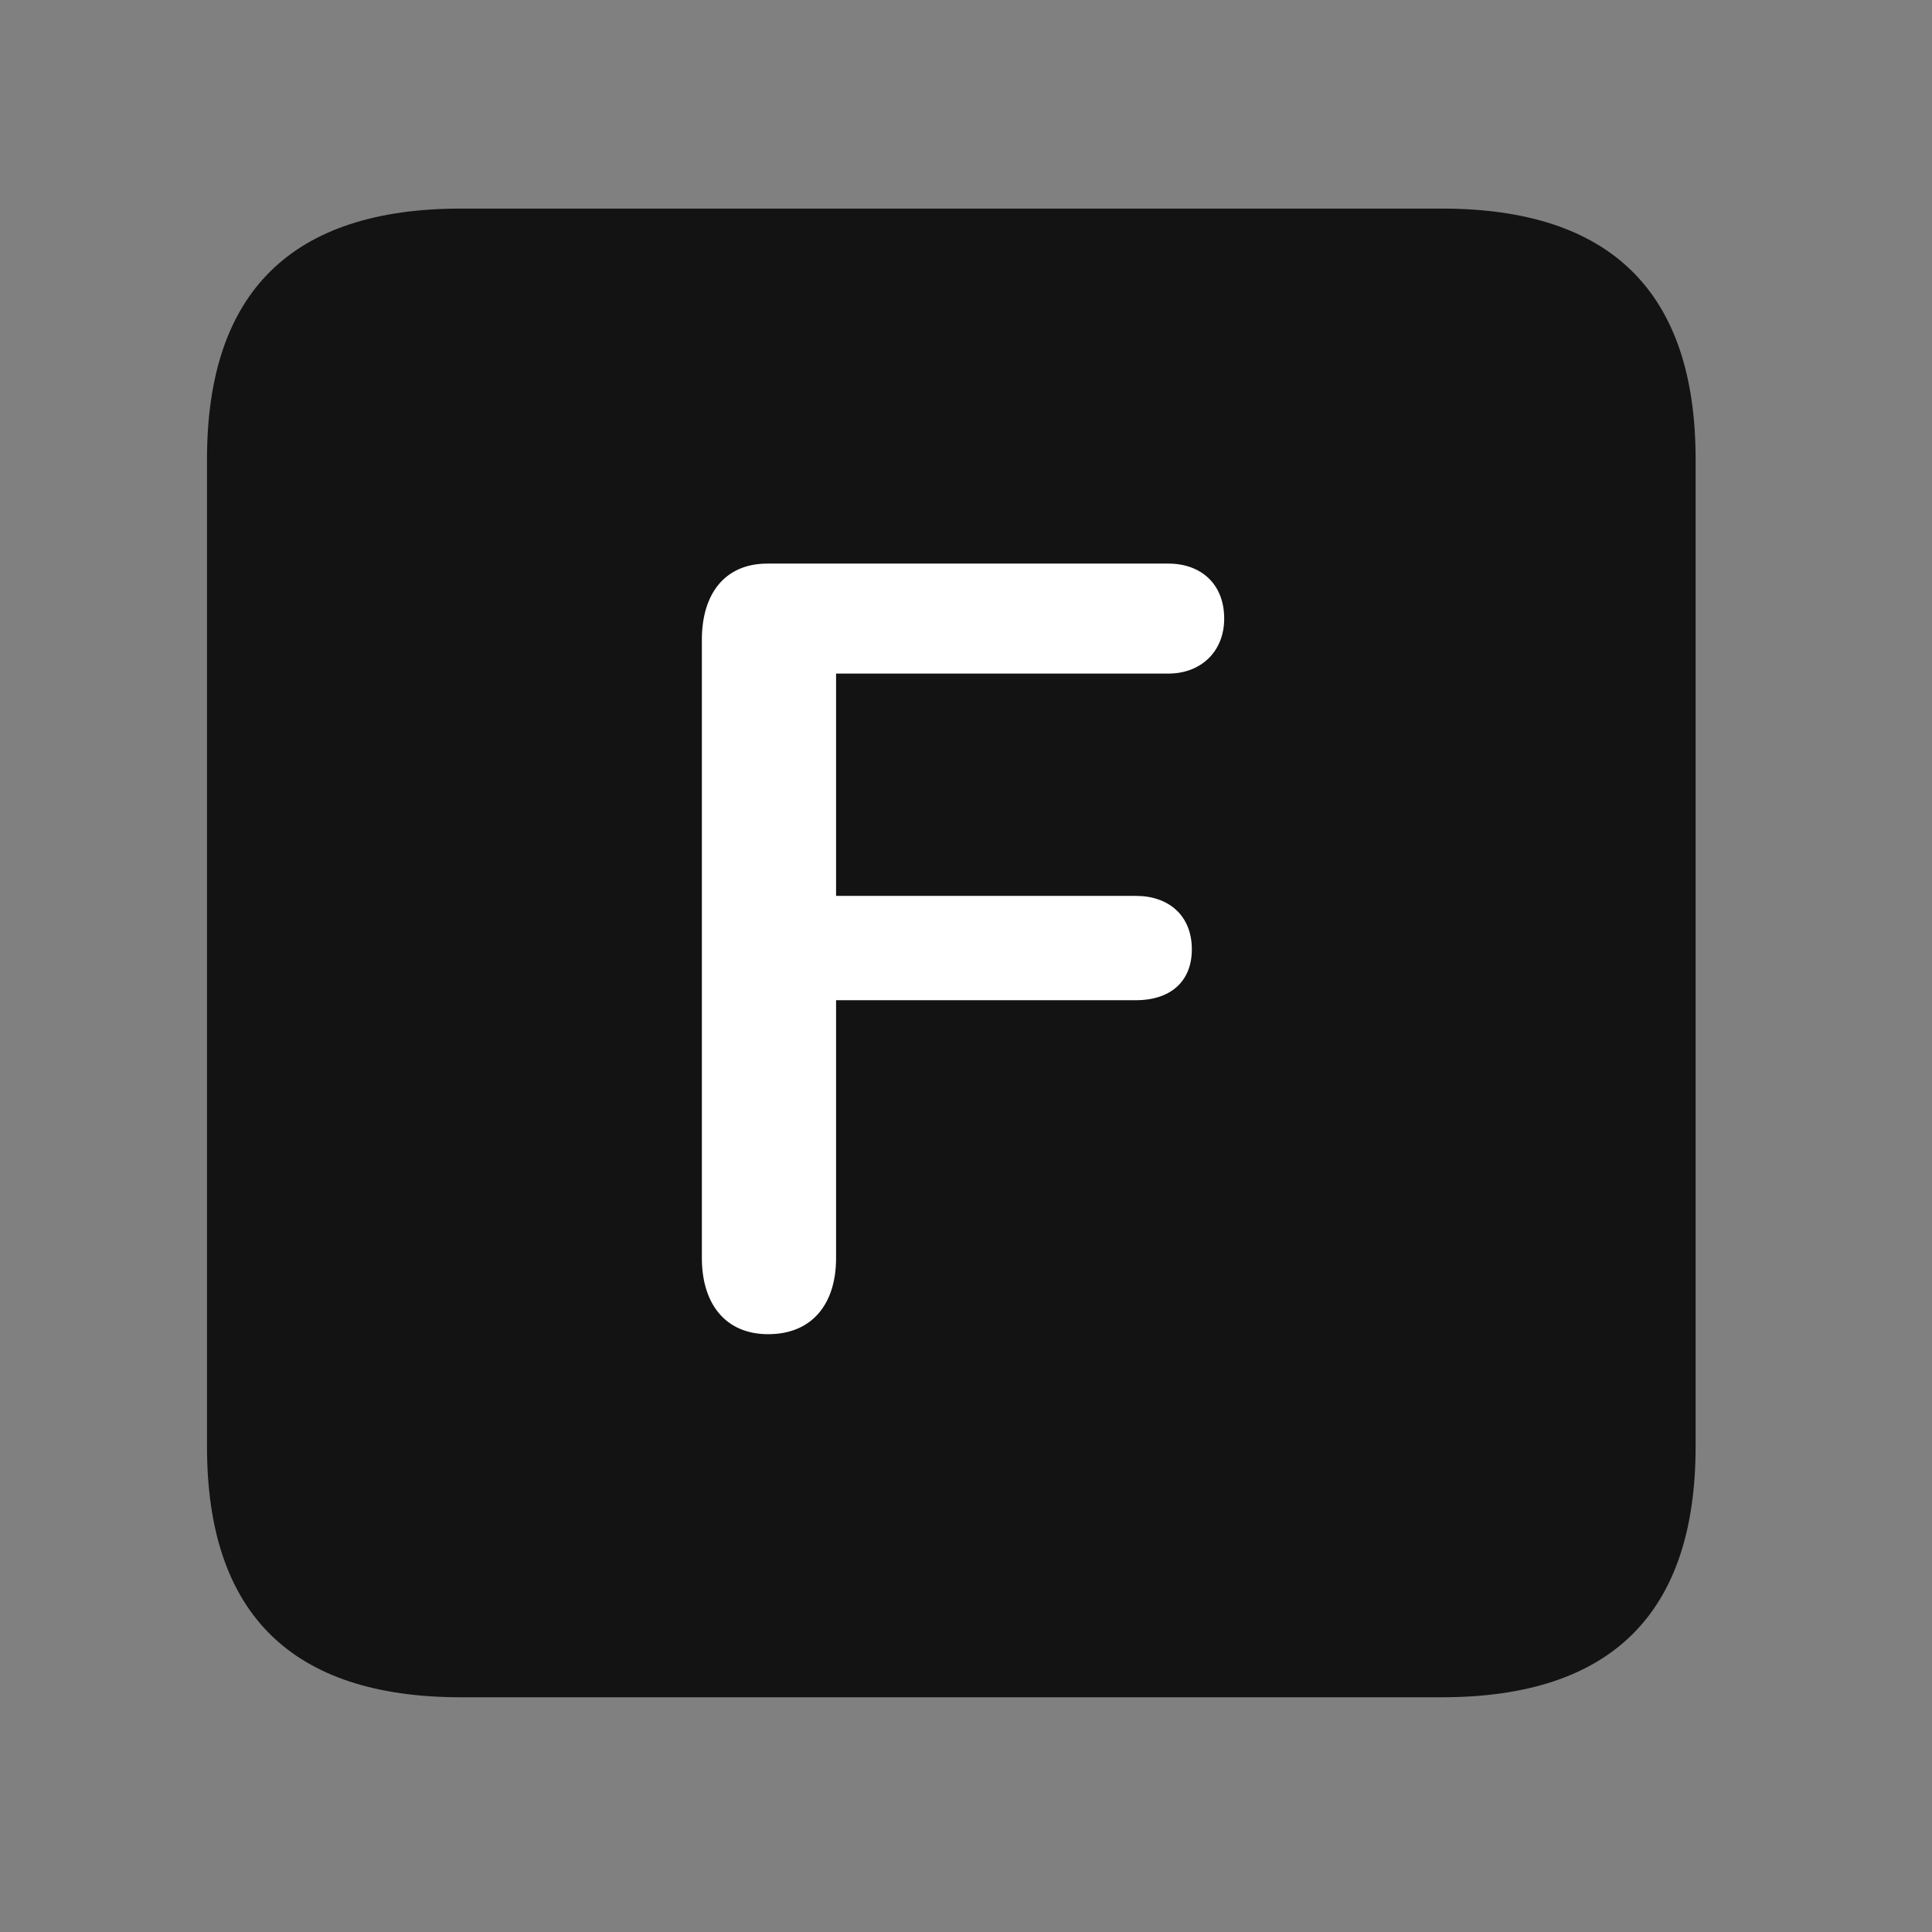 <svg width="28" height="28" viewBox="0 0 28 28" fill="none" xmlns="http://www.w3.org/2000/svg">
<rect x="0" y="0" width="28" height="28" fill="#808080" stroke="none"/>
<path d="M6.68 24.598H20.895C23.355 24.598 24.574 23.379 24.574 20.965V6.656C24.574 4.242 23.355 3.023 20.895 3.023H6.68C4.23 3.023 3 4.23 3 6.656V20.965C3 23.391 4.23 24.598 6.68 24.598Z" fill="black" fill-opacity="0.85"/>
<path d="M11.133 19.336C10.5 19.336 10.172 18.879 10.172 18.234V9.27C10.172 8.613 10.5 8.168 11.121 8.168H16.934C17.402 8.168 17.742 8.461 17.742 8.965C17.742 9.445 17.402 9.762 16.934 9.762H12.117V12.984H16.465C16.934 12.984 17.273 13.266 17.273 13.758C17.273 14.25 16.934 14.496 16.465 14.496H12.117V18.234C12.117 18.902 11.766 19.336 11.133 19.336Z" fill="white"/>
</svg>

